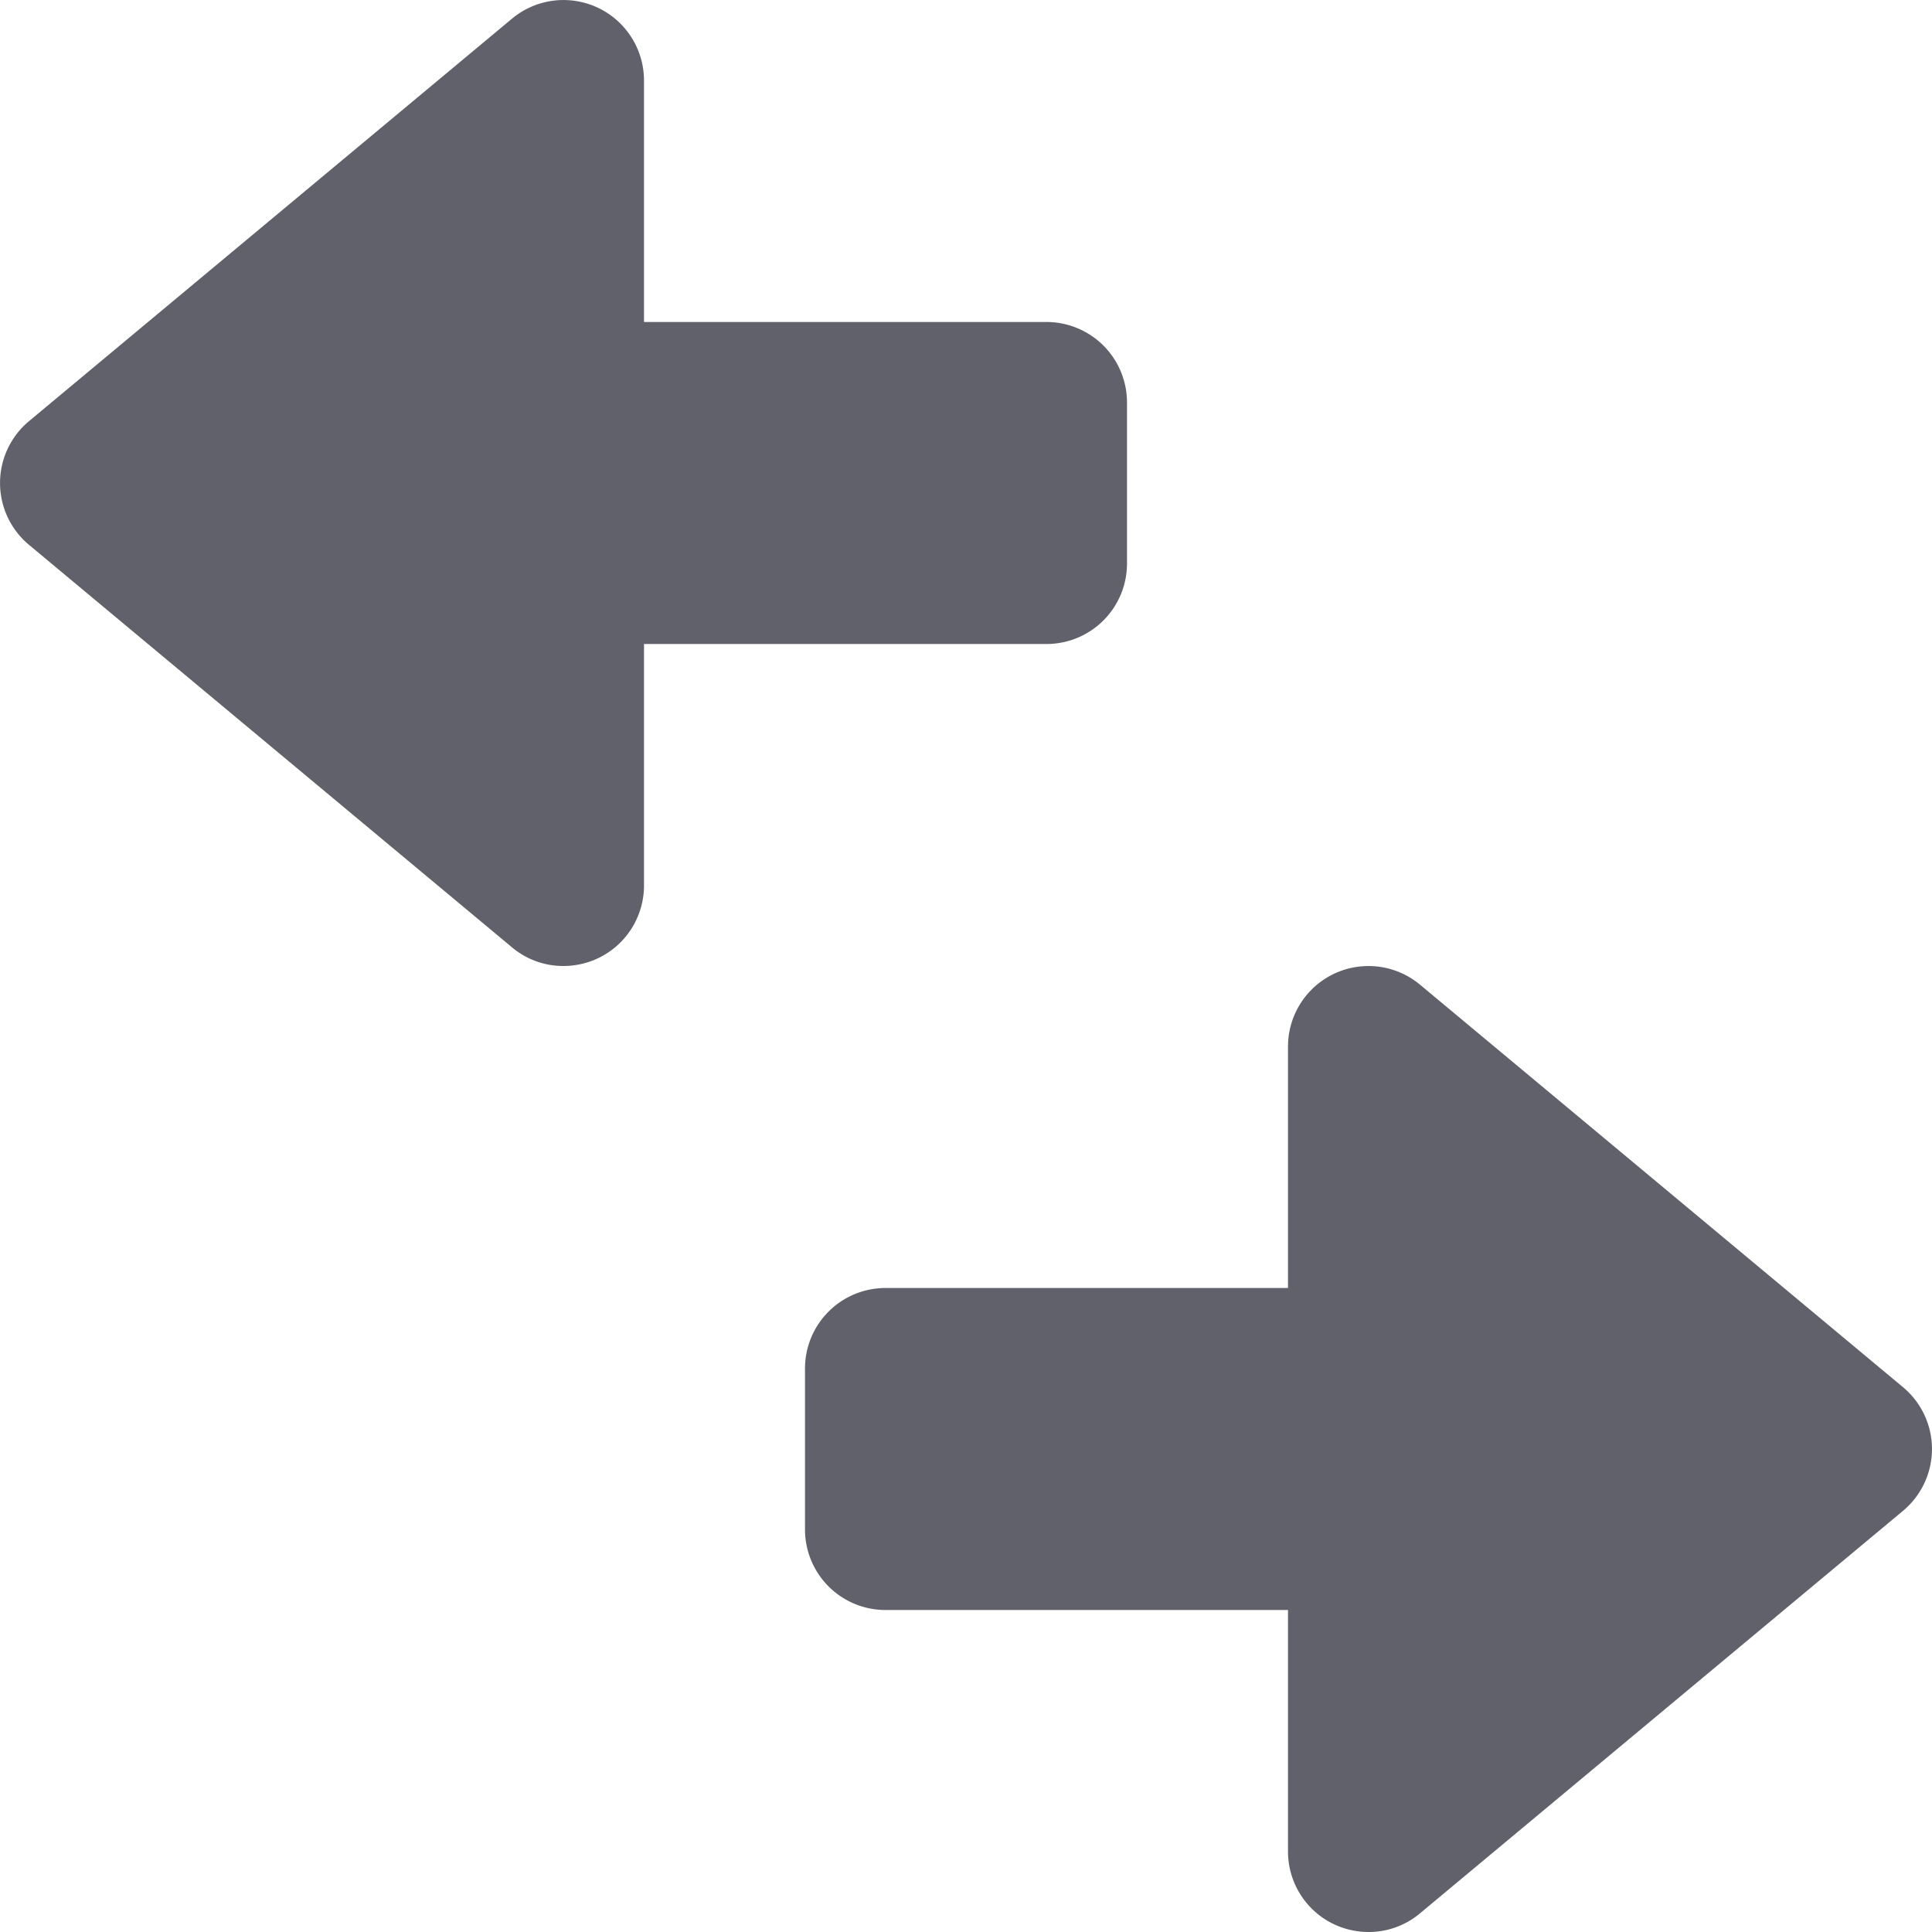 <svg xmlns="http://www.w3.org/2000/svg" height="24" width="24" viewBox="0 0 12 12"><path d="M7,3.5v-1A.5.5,0,0,0,6.5,2H4V.5A.5.5,0,0,0,3.18.116l-3,2.5a.5.5,0,0,0,0,.768l3,2.5A.494.494,0,0,0,3.5,6a.507.507,0,0,0,.212-.047A.5.5,0,0,0,4,5.5V4H6.5A.5.5,0,0,0,7,3.5Z" fill="#61616b"></path><path d="M11.82,8.616l-3-2.5A.5.5,0,0,0,8,6.5V8H5.5a.5.5,0,0,0-.5.5v1a.5.5,0,0,0,.5.5H8v1.5a.5.5,0,0,0,.288.453A.507.507,0,0,0,8.5,12a.494.494,0,0,0,.32-.116l3-2.5a.5.5,0,0,0,0-.768Z" fill="#61616b" data-color="color-2"></path></svg>